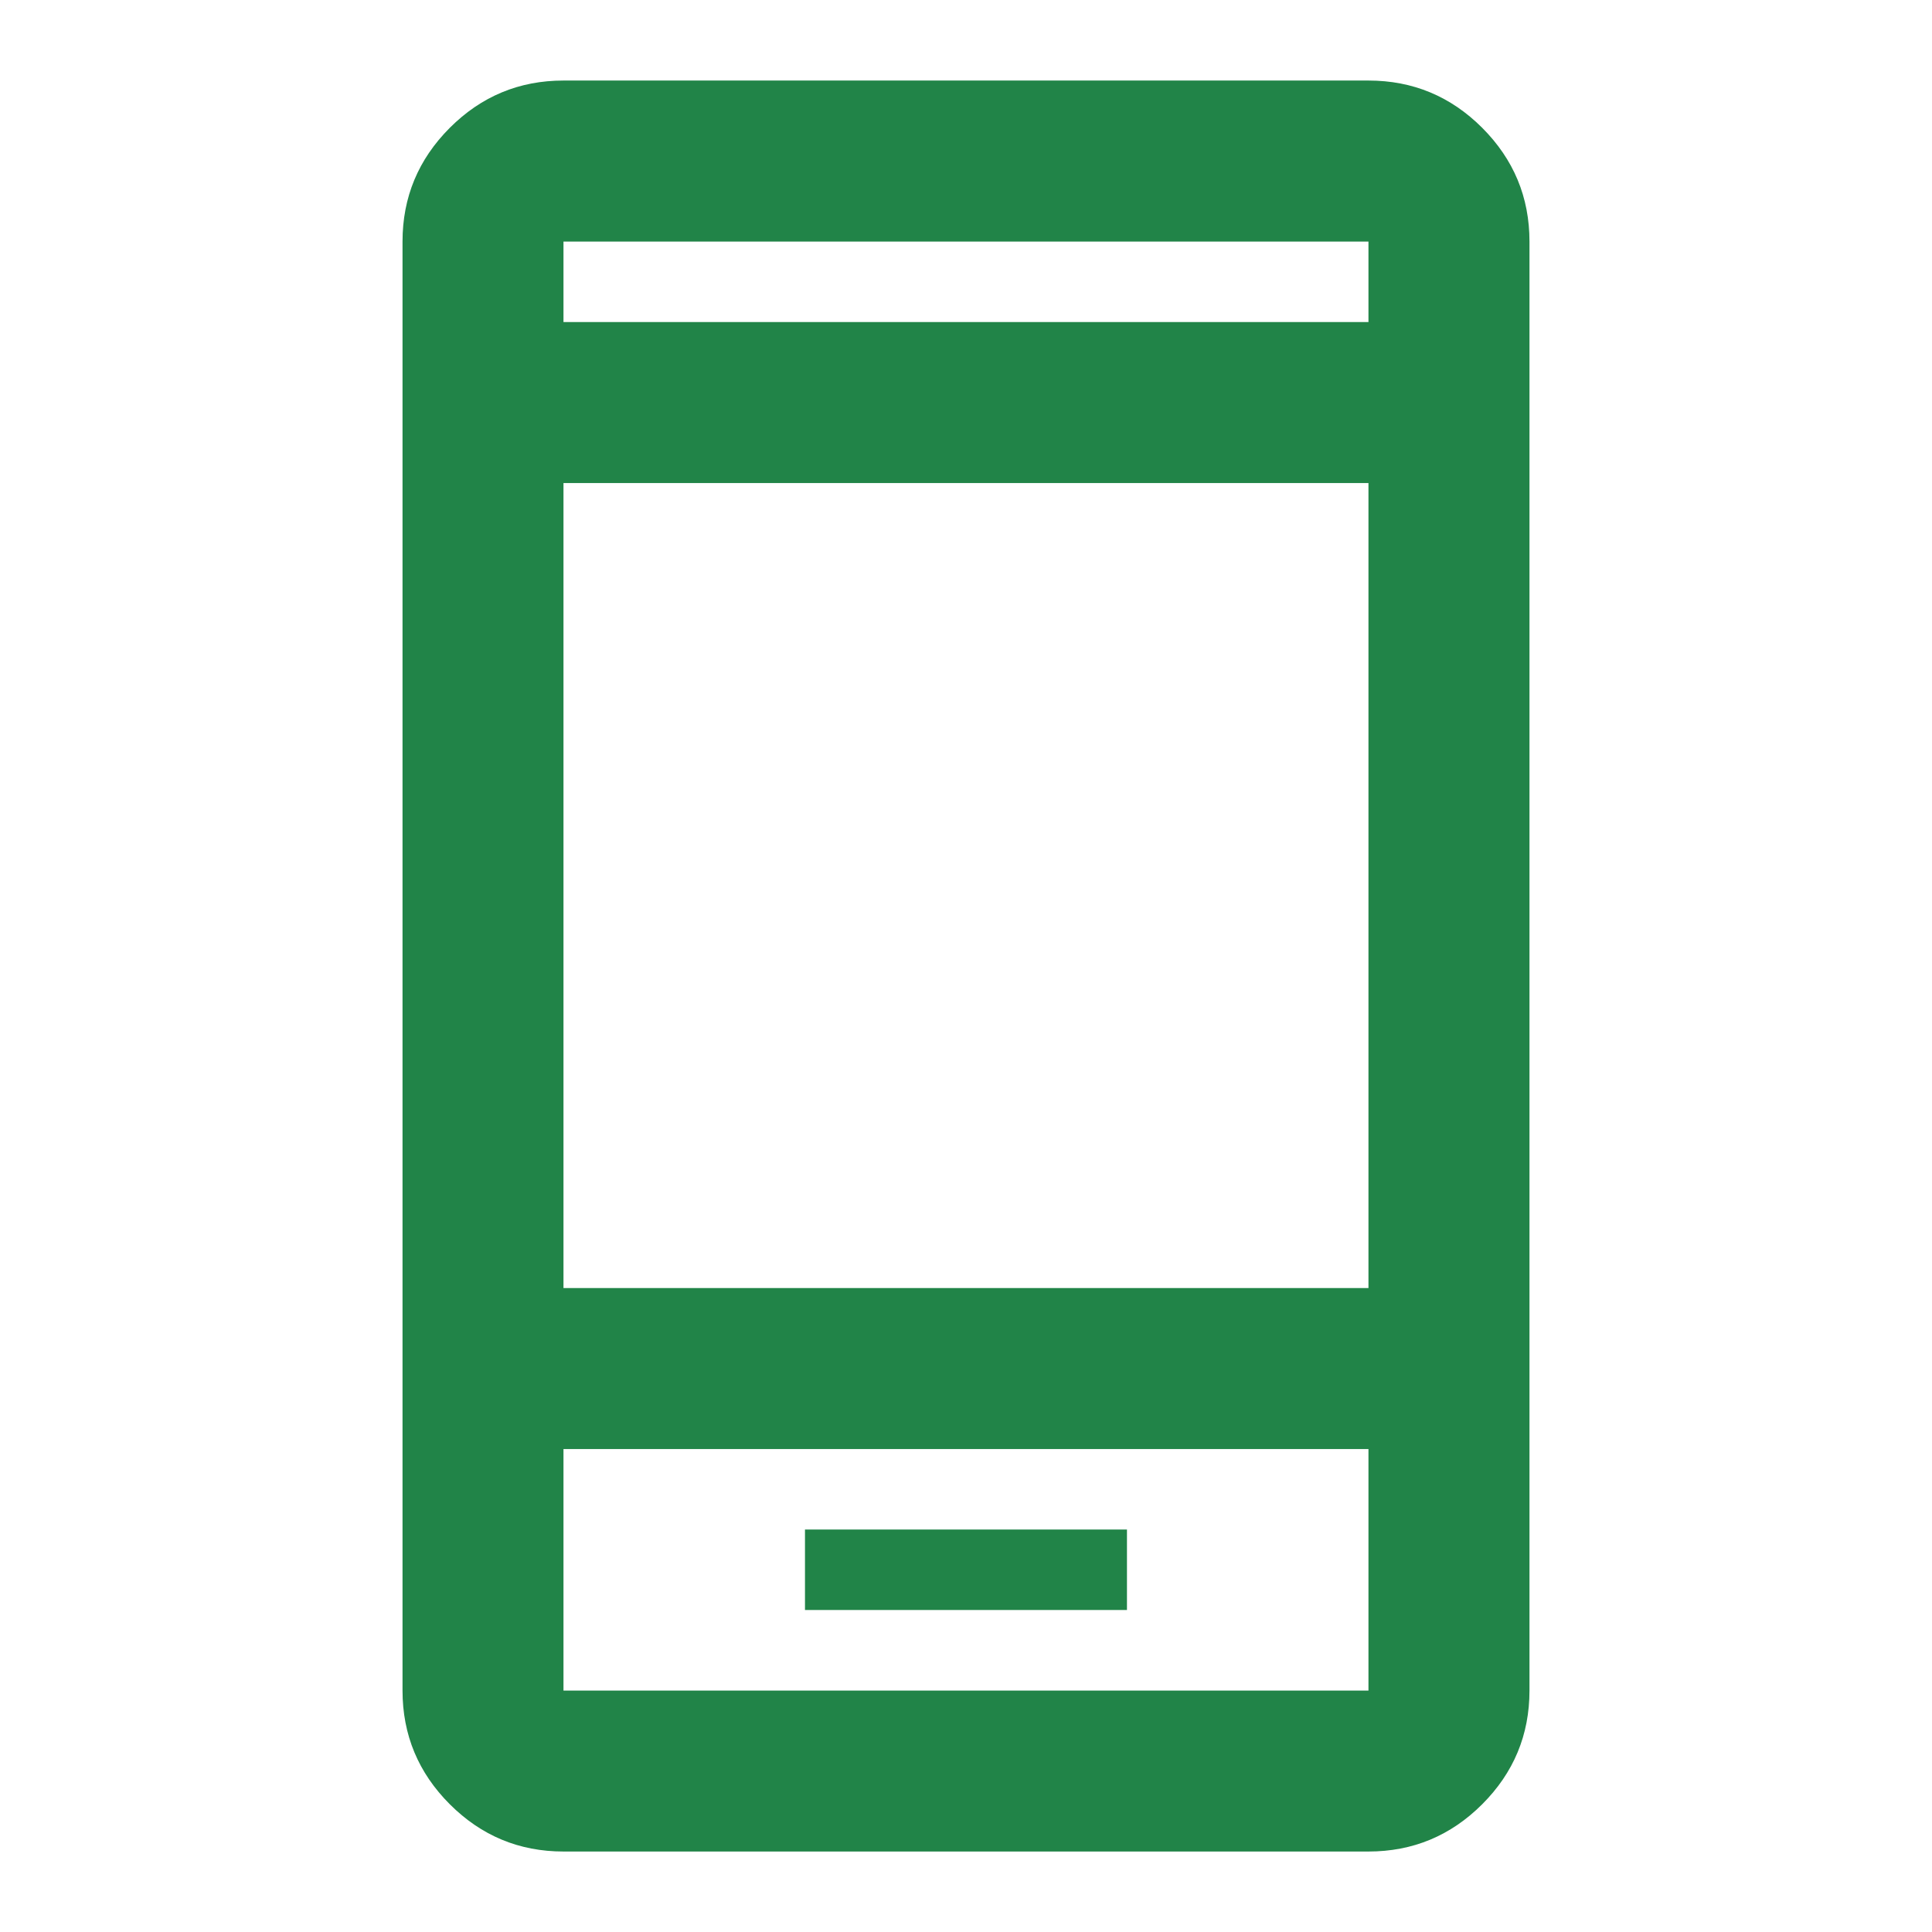 <svg width="32" height="32" viewBox="0 0 32 32" fill="none" xmlns="http://www.w3.org/2000/svg">
<path d="M13.333 26.667H18.666V25.334H13.333V26.667ZM9.333 30.667C8.6 30.667 7.972 30.406 7.45 29.884C6.928 29.362 6.667 28.734 6.667 28.001V4.001C6.667 3.267 6.928 2.64 7.45 2.117C7.972 1.595 8.6 1.334 9.333 1.334H22.666C23.4 1.334 24.028 1.595 24.55 2.117C25.072 2.64 25.333 3.267 25.333 4.001V28.001C25.333 28.734 25.072 29.362 24.55 29.884C24.028 30.406 23.4 30.667 22.666 30.667H9.333ZM9.333 24.001V28.001H22.666V24.001H9.333ZM9.333 21.334H22.666V8.001H9.333V21.334ZM9.333 5.334H22.666V4.001H9.333V5.334Z" fill="#218448"/>
</svg>

